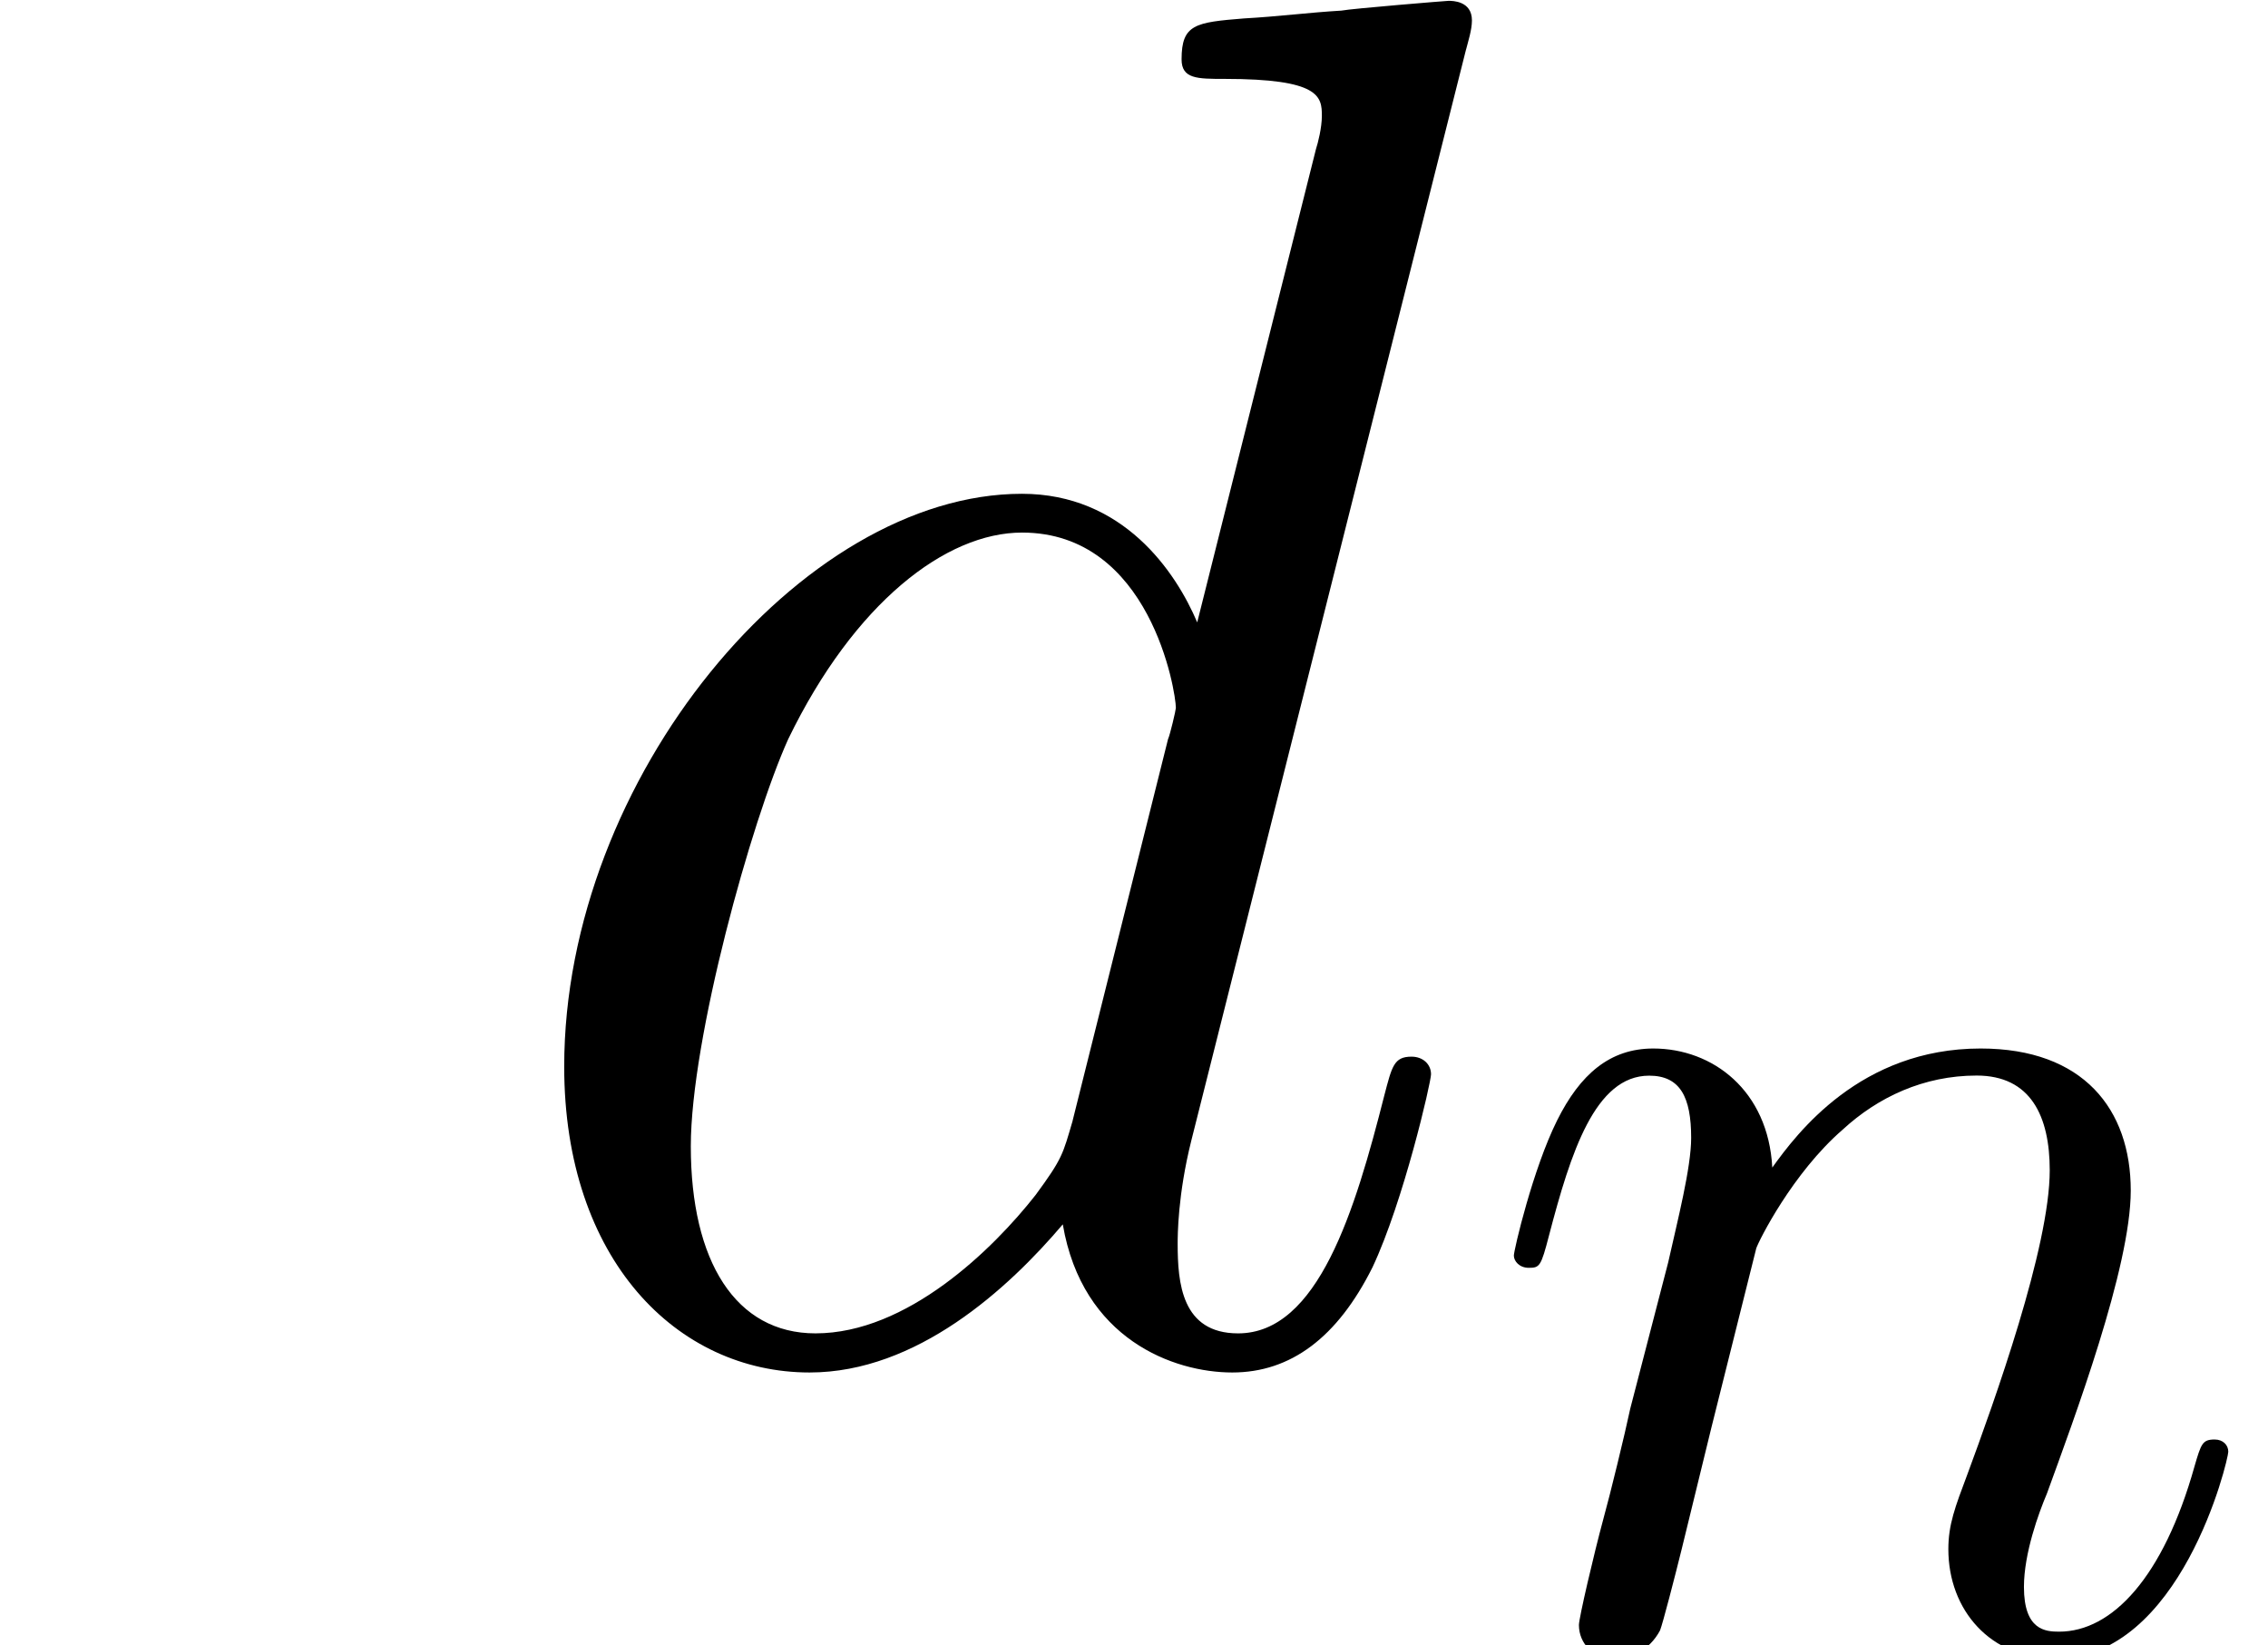 <ns0:svg xmlns:ns0="http://www.w3.org/2000/svg" xmlns:ns1="http://www.w3.org/1999/xlink" height="14.537pt" version="1.1" viewBox="23.686 62.765 20.044 14.537" width="20.044pt" watch_lated_md:baseline="2.5822999999999947" xmlns:watch_lated_md="https://github.com/Quansight/pearu-sandbox/latex_in_markdown/">
<ns0:defs>
<ns0:path d="m6.013 -7.998c0.012 -0.048 0.036 -0.12 0.036 -0.179c0 -0.12 -0.12 -0.12 -0.143 -0.12c-0.012 0 -0.598 0.048 -0.658 0.06c-0.203 0.012 -0.383 0.036 -0.598 0.048c-0.299 0.024 -0.383 0.036 -0.383 0.251c0 0.12 0.096 0.12 0.263 0.12c0.586 0 0.598 0.108 0.598 0.227c0 0.072 -0.024 0.167 -0.036 0.203l-0.729 2.905c-0.132 -0.311 -0.454 -0.789 -1.076 -0.789c-1.351 0 -2.809 1.745 -2.809 3.515c0 1.184 0.693 1.877 1.506 1.877c0.658 0 1.219 -0.514 1.554 -0.909c0.12 0.705 0.681 0.909 1.04 0.909s0.646 -0.215 0.861 -0.646c0.191 -0.406 0.359 -1.136 0.359 -1.184c0 -0.06 -0.048 -0.108 -0.12 -0.108c-0.108 0 -0.12 0.06 -0.167 0.239c-0.179 0.705 -0.406 1.459 -0.897 1.459c-0.347 0 -0.371 -0.311 -0.371 -0.55c0 -0.048 0 -0.299 0.084 -0.634l1.686 -6.695zm-2.415 6.575c-0.06 0.203 -0.06 0.227 -0.227 0.454c-0.263 0.335 -0.789 0.849 -1.351 0.849c-0.49 0 -0.765 -0.442 -0.765 -1.148c0 -0.658 0.371 -1.997 0.598 -2.499c0.406 -0.837 0.968 -1.267 1.435 -1.267c0.789 0 0.944 0.98 0.944 1.076c0 0.012 -0.036 0.167 -0.048 0.191l-0.586 2.343z" id="g0-100" />
<ns0:path d="m2.463 -3.503c0.024 -0.072 0.323 -0.669 0.765 -1.052c0.311 -0.287 0.717 -0.478 1.184 -0.478c0.478 0 0.646 0.359 0.646 0.837c0 0.681 -0.49 2.044 -0.729 2.69c-0.108 0.287 -0.167 0.442 -0.167 0.658c0 0.538 0.371 0.968 0.944 0.968c1.112 0 1.53 -1.757 1.53 -1.829c0 -0.06 -0.048 -0.108 -0.12 -0.108c-0.108 0 -0.12 0.036 -0.179 0.239c-0.275 0.98 -0.729 1.459 -1.196 1.459c-0.12 0 -0.311 -0.012 -0.311 -0.395c0 -0.299 0.132 -0.658 0.203 -0.825c0.239 -0.658 0.741 -1.997 0.741 -2.678c0 -0.717 -0.418 -1.255 -1.327 -1.255c-1.064 0 -1.626 0.753 -1.841 1.052c-0.036 -0.681 -0.526 -1.052 -1.052 -1.052c-0.383 0 -0.646 0.227 -0.849 0.634c-0.215 0.43 -0.383 1.148 -0.383 1.196s0.048 0.108 0.132 0.108c0.096 0 0.108 -0.012 0.179 -0.287c0.191 -0.729 0.406 -1.411 0.885 -1.411c0.275 0 0.371 0.191 0.371 0.55c0 0.263 -0.12 0.729 -0.203 1.1l-0.335 1.291c-0.048 0.227 -0.179 0.765 -0.239 0.98c-0.084 0.311 -0.215 0.873 -0.215 0.933c0 0.167 0.132 0.299 0.311 0.299c0.143 0 0.311 -0.072 0.406 -0.251c0.024 -0.06 0.132 -0.478 0.191 -0.717l0.263 -1.076l0.395 -1.578z" id="g0-110" />
<ns0:use id="g1-100" transform="scale(1.44)" ns1:href="#g0-100" />
<ns0:path d="m2.858 -0.706c0 -0.43 -0.344 -0.706 -0.706 -0.706c-0.344 0 -0.706 0.275 -0.706 0.706s0.344 0.706 0.706 0.706c0.344 0 0.706 -0.275 0.706 -0.706z" id="g2-46" />
</ns0:defs>
<ns0:g id="page1">
<ns0:use x="27.984" ns1:href="#g1-100" y="74.72" />
<ns0:use x="36.743" ns1:href="#g0-110" y="77.302" />
</ns0:g>
</ns0:svg>